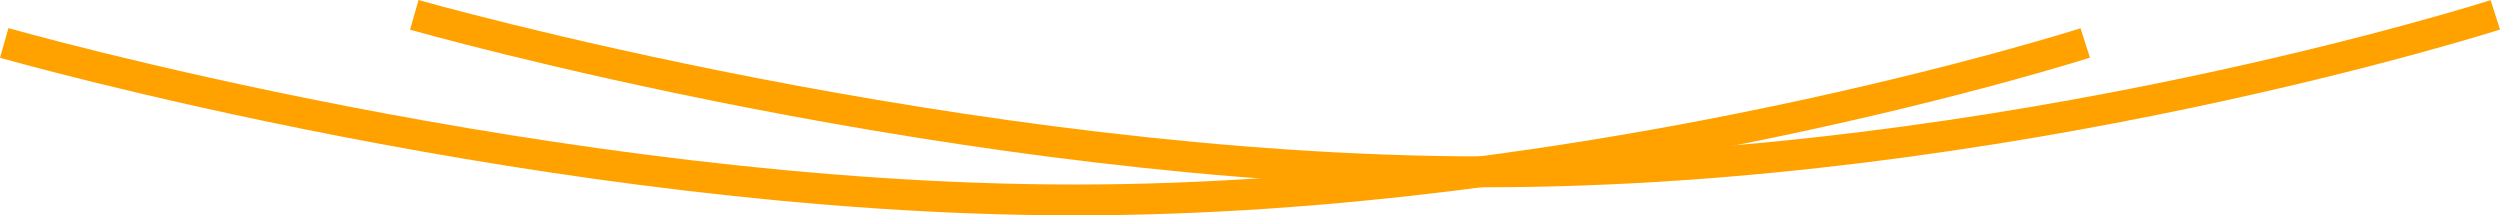 <svg xmlns="http://www.w3.org/2000/svg" width="243.117" height="20.942" viewBox="0 0 243.117 20.942">
  <g id="Group_38568" data-name="Group 38568" transform="translate(-267.526 -466.223)">
    <path id="Path_23436" data-name="Path 23436" d="M15358.937-2159.6s53.538,15.267,104.131,15.267,98.24-15.267,98.24-15.267" transform="translate(-15091 2630)" fill="none" stroke="#ffa200" stroke-width="3"/>
    <path id="Path_23437" data-name="Path 23437" d="M15358.937-2159.6s53.538,15.267,104.131,15.267,98.24-15.267,98.24-15.267" transform="translate(-15051.122 2627.267)" fill="none" stroke="#ffa200" stroke-width="3"/>
  </g>
</svg>
